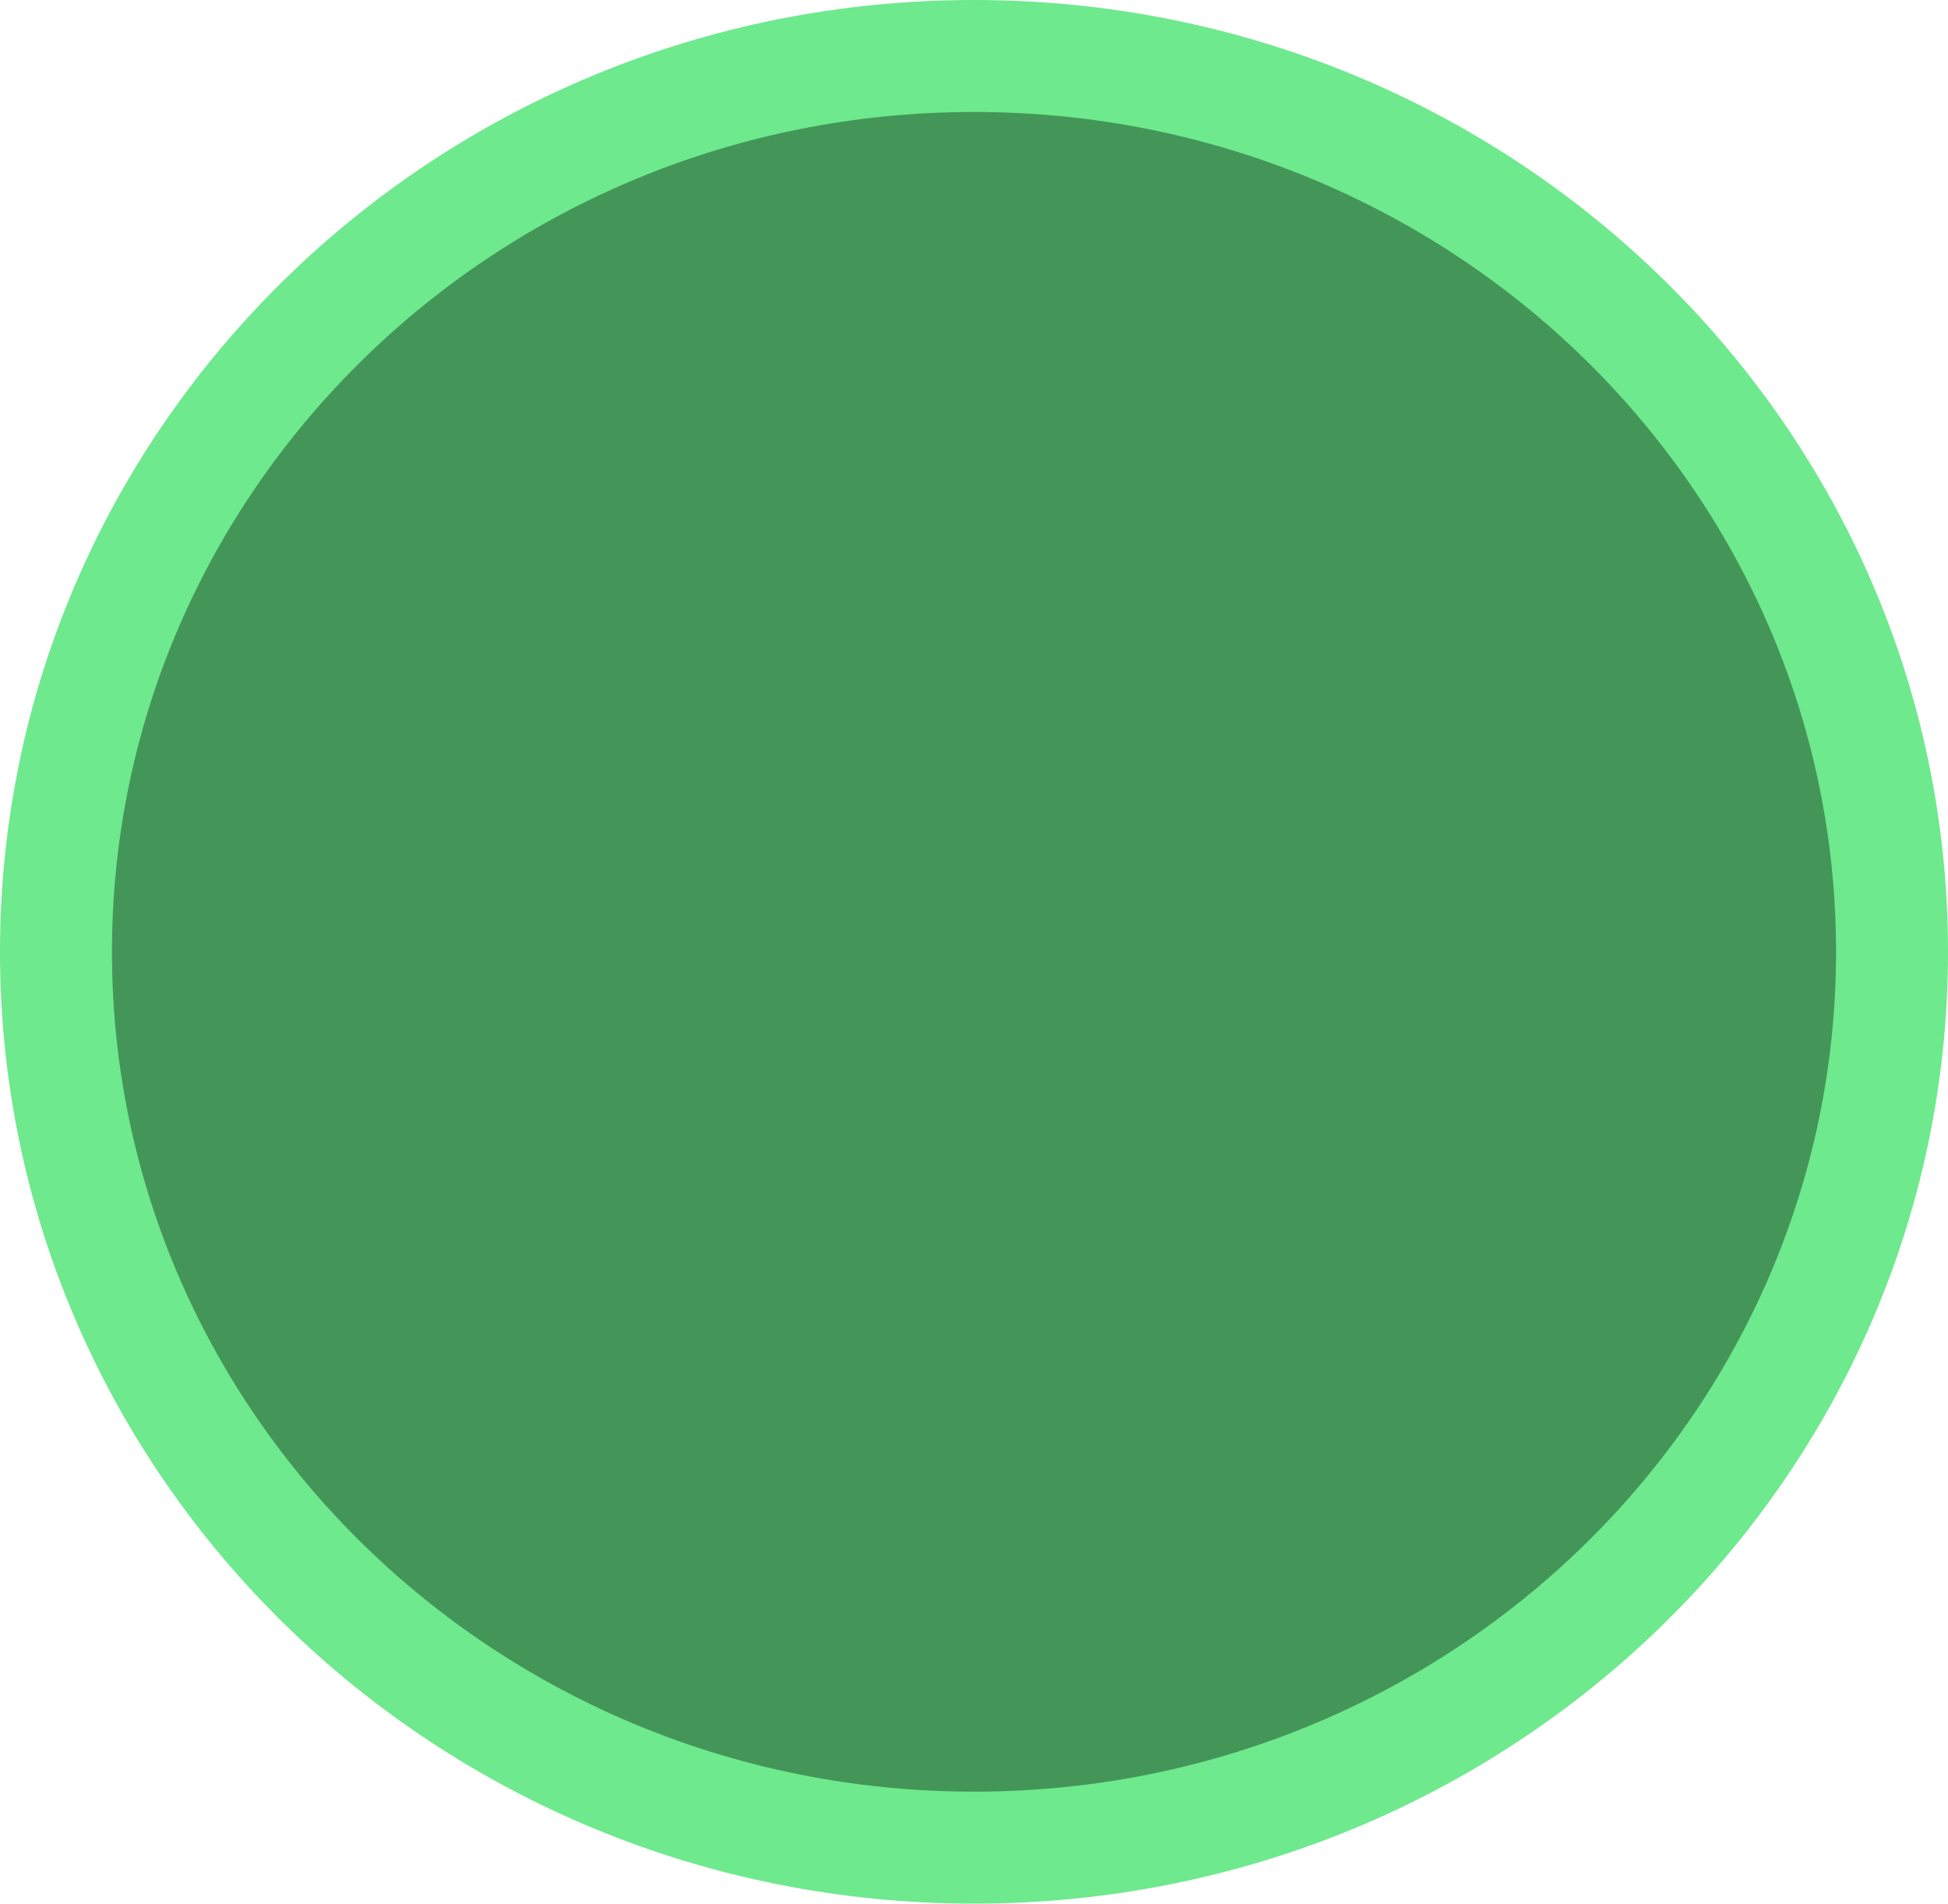 <svg width="87" height="85" viewBox="0 0 87 85" fill="none" xmlns="http://www.w3.org/2000/svg">
<path d="M84.5 42.5C84.5 64.537 66.199 82.5 43.5 82.5C20.801 82.5 2.5 64.537 2.5 42.5C2.5 20.463 20.801 2.5 43.5 2.5C66.199 2.5 84.5 20.463 84.5 42.5Z" fill="#439658" stroke="#6EE98D" stroke-width="5"/>
</svg>
